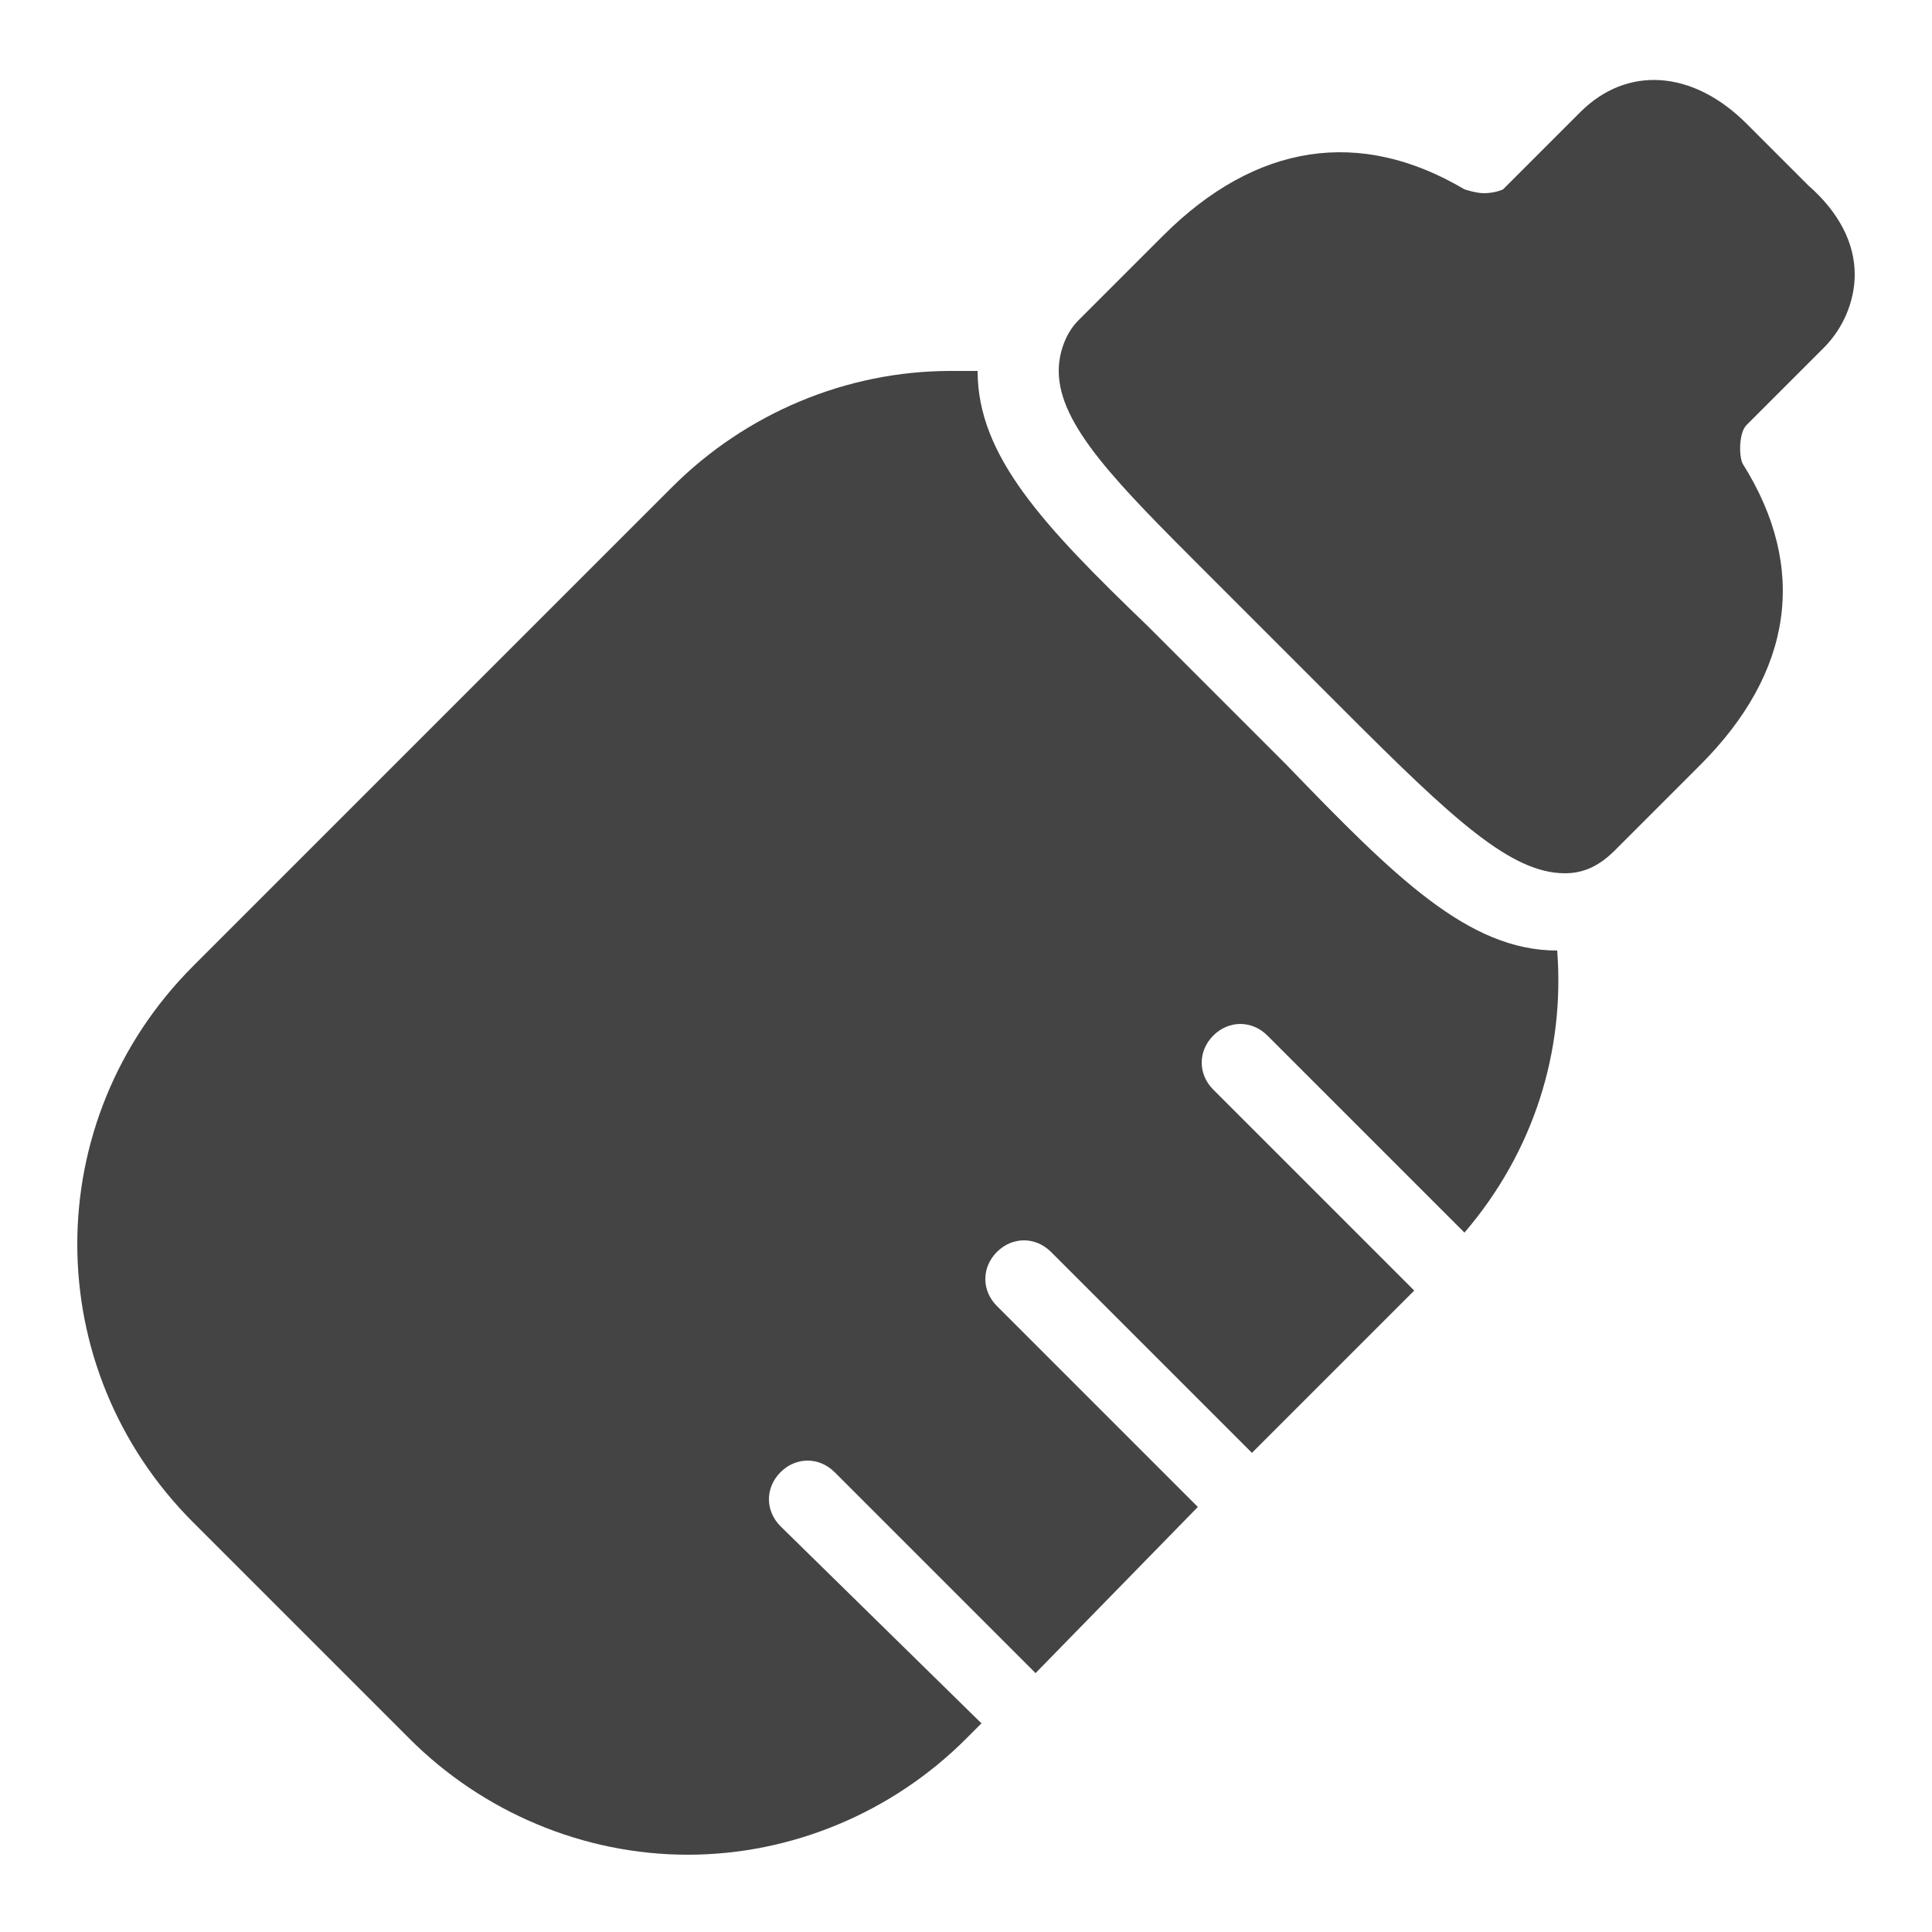 <?xml version="1.0" encoding="utf-8"?>
<!-- Generator: Adobe Illustrator 21.0.0, SVG Export Plug-In . SVG Version: 6.00 Build 0)  -->
<svg version="1.1" id="Layer_1" xmlns="http://www.w3.org/2000/svg" xmlns:xlink="http://www.w3.org/1999/xlink" x="0px" y="0px"
	 viewBox="0 0 50 50" style="enable-background:new 0 0 50 50;" xml:space="preserve">
<style type="text/css">
	.st0{fill:#444;}
</style>
<g id="surface1">
	<path class="st0" d="M40.5,22.6c-1.4,0-2.9-1.4-5.7-4.2l-3.6-3.6c-2.3-2.3-3.8-3.8-3.8-5.2c0-0.5,0.2-1,0.5-1.3l2.2-2.2
		c2.4-2.4,5.1-2.8,7.8-1.2c0,0,0.3,0.1,0.5,0.1c0.3,0,0.5-0.1,0.5-0.1l2-2c1.2-1.2,2.9-1.1,4.3,0.3l1.6,1.6C47.6,5.5,48,6.3,48,7.1
		c0,0.7-0.3,1.4-0.8,1.9l-2,2c-0.2,0.2-0.2,0.8-0.1,1c1.7,2.7,1.3,5.4-1.1,7.8L41.8,22C41.4,22.4,41,22.6,40.5,22.6z"/>
	<path class="st0" d="M20.2,39.5c-0.4-0.4-0.4-1,0-1.4s1-0.4,1.4,0l5.2,5.2L31,39l-5.2-5.2c-0.4-0.4-0.4-1,0-1.4
		c0.4-0.4,1-0.4,1.4,0l5.2,5.2l4.2-4.2l-5.2-5.2c-0.4-0.4-0.4-1,0-1.4s1-0.4,1.4,0l5.1,5.1c1.8-2.1,2.6-4.7,2.4-7.3
		c-2.3,0-4.2-1.9-7-4.8l-3.6-3.6c-2.7-2.6-4.4-4.4-4.4-6.6l0,0c-0.2,0-0.4,0-0.7,0c-2.7,0-5.3,1.1-7.2,3L5,25c-4,4-4,10.4,0,14.4
		l5.6,5.6c1.9,1.9,4.5,3,7.2,3s5.3-1.1,7.2-3l0.4-0.4L20.2,39.5z"/>
</g>
</svg>

